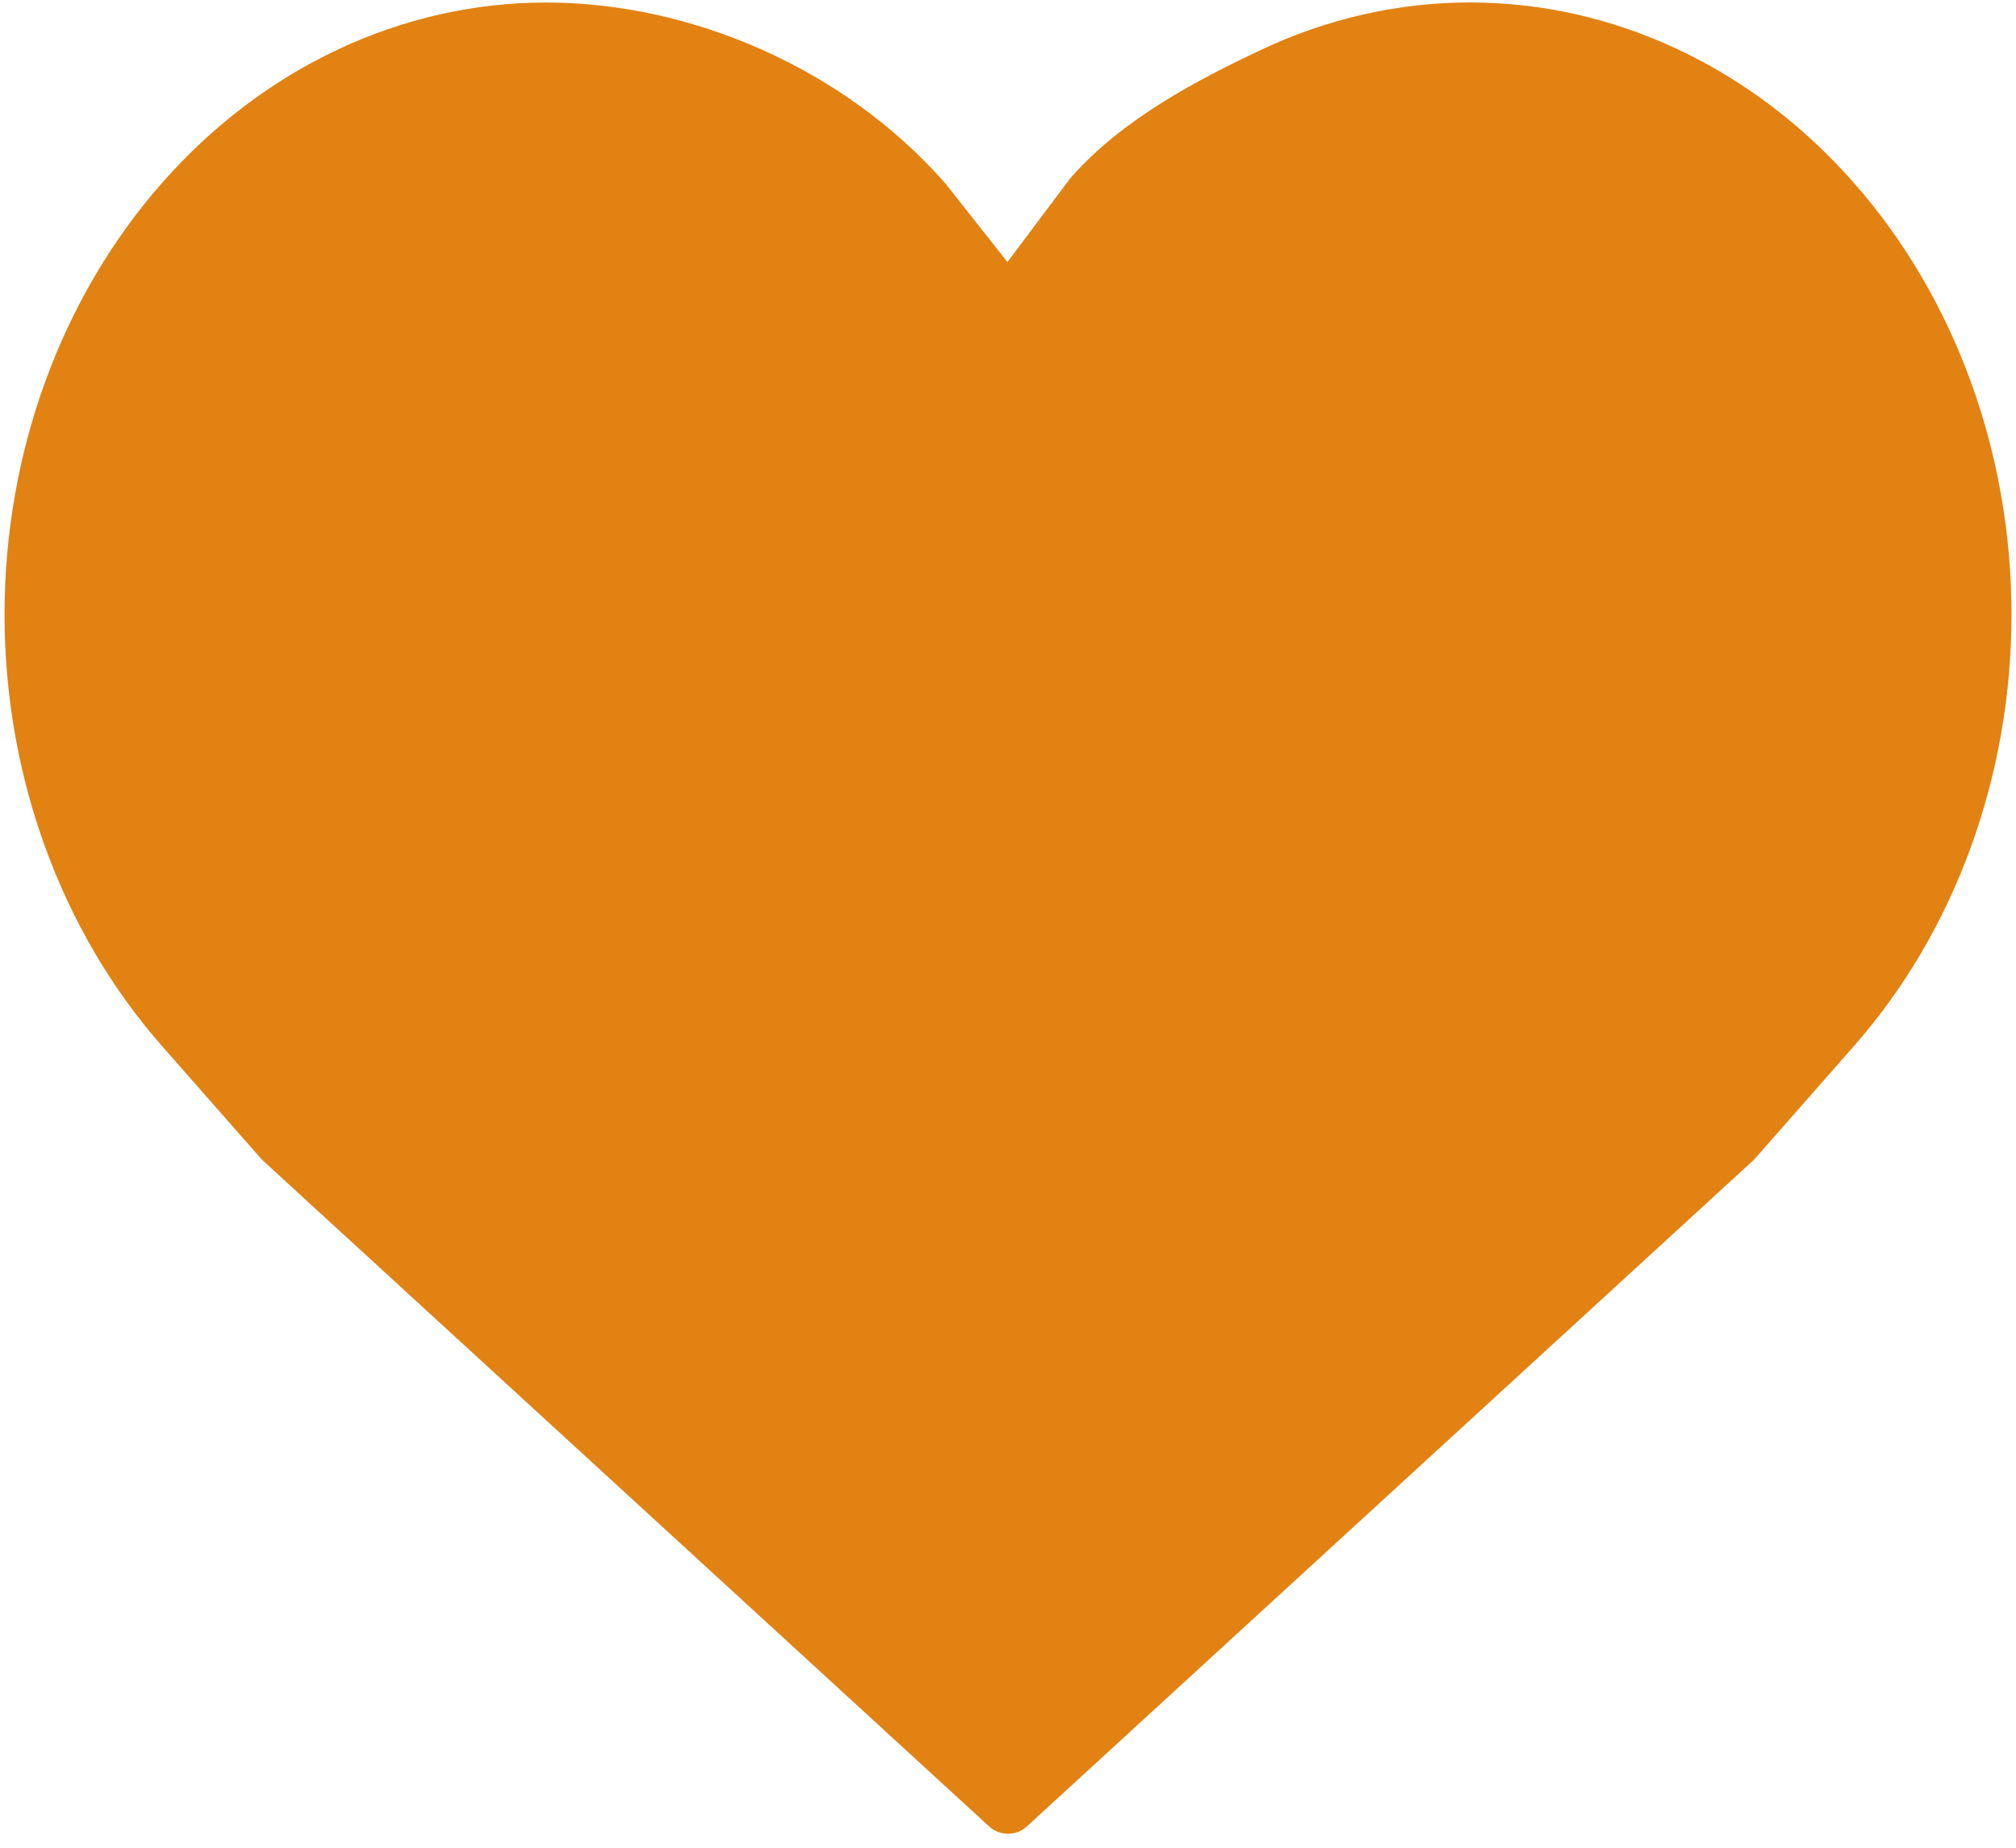 <svg width="72" height="66" viewBox="0 0 72 66" fill="none" xmlns="http://www.w3.org/2000/svg">
<path d="M65.466 7.2C63.764 5.262 61.742 3.725 59.518 2.677C57.293 1.628 54.908 1.088 52.5 1.088C50.092 1.088 47.707 1.628 45.482 2.677C43.257 3.725 40.703 5.062 39 7L36 11L33 7.2C29.561 3.288 24.363 1.09 19.5 1.09C14.636 1.09 9.972 3.288 6.533 7.2C3.094 11.112 1.162 16.417 1.162 21.95C1.162 27.482 3.094 32.787 6.533 36.699L10.066 40.718L36 64.5L61.933 40.718L65.466 36.699C67.17 34.762 68.521 32.463 69.443 29.932C70.365 27.401 70.839 24.689 70.839 21.95C70.839 19.21 70.365 16.497 69.443 13.967C68.521 11.436 67.17 9.136 65.466 7.2Z" fill="#E18213" stroke="#E18213" stroke-width="2" stroke-linecap="round" stroke-linejoin="round"/>
</svg>
